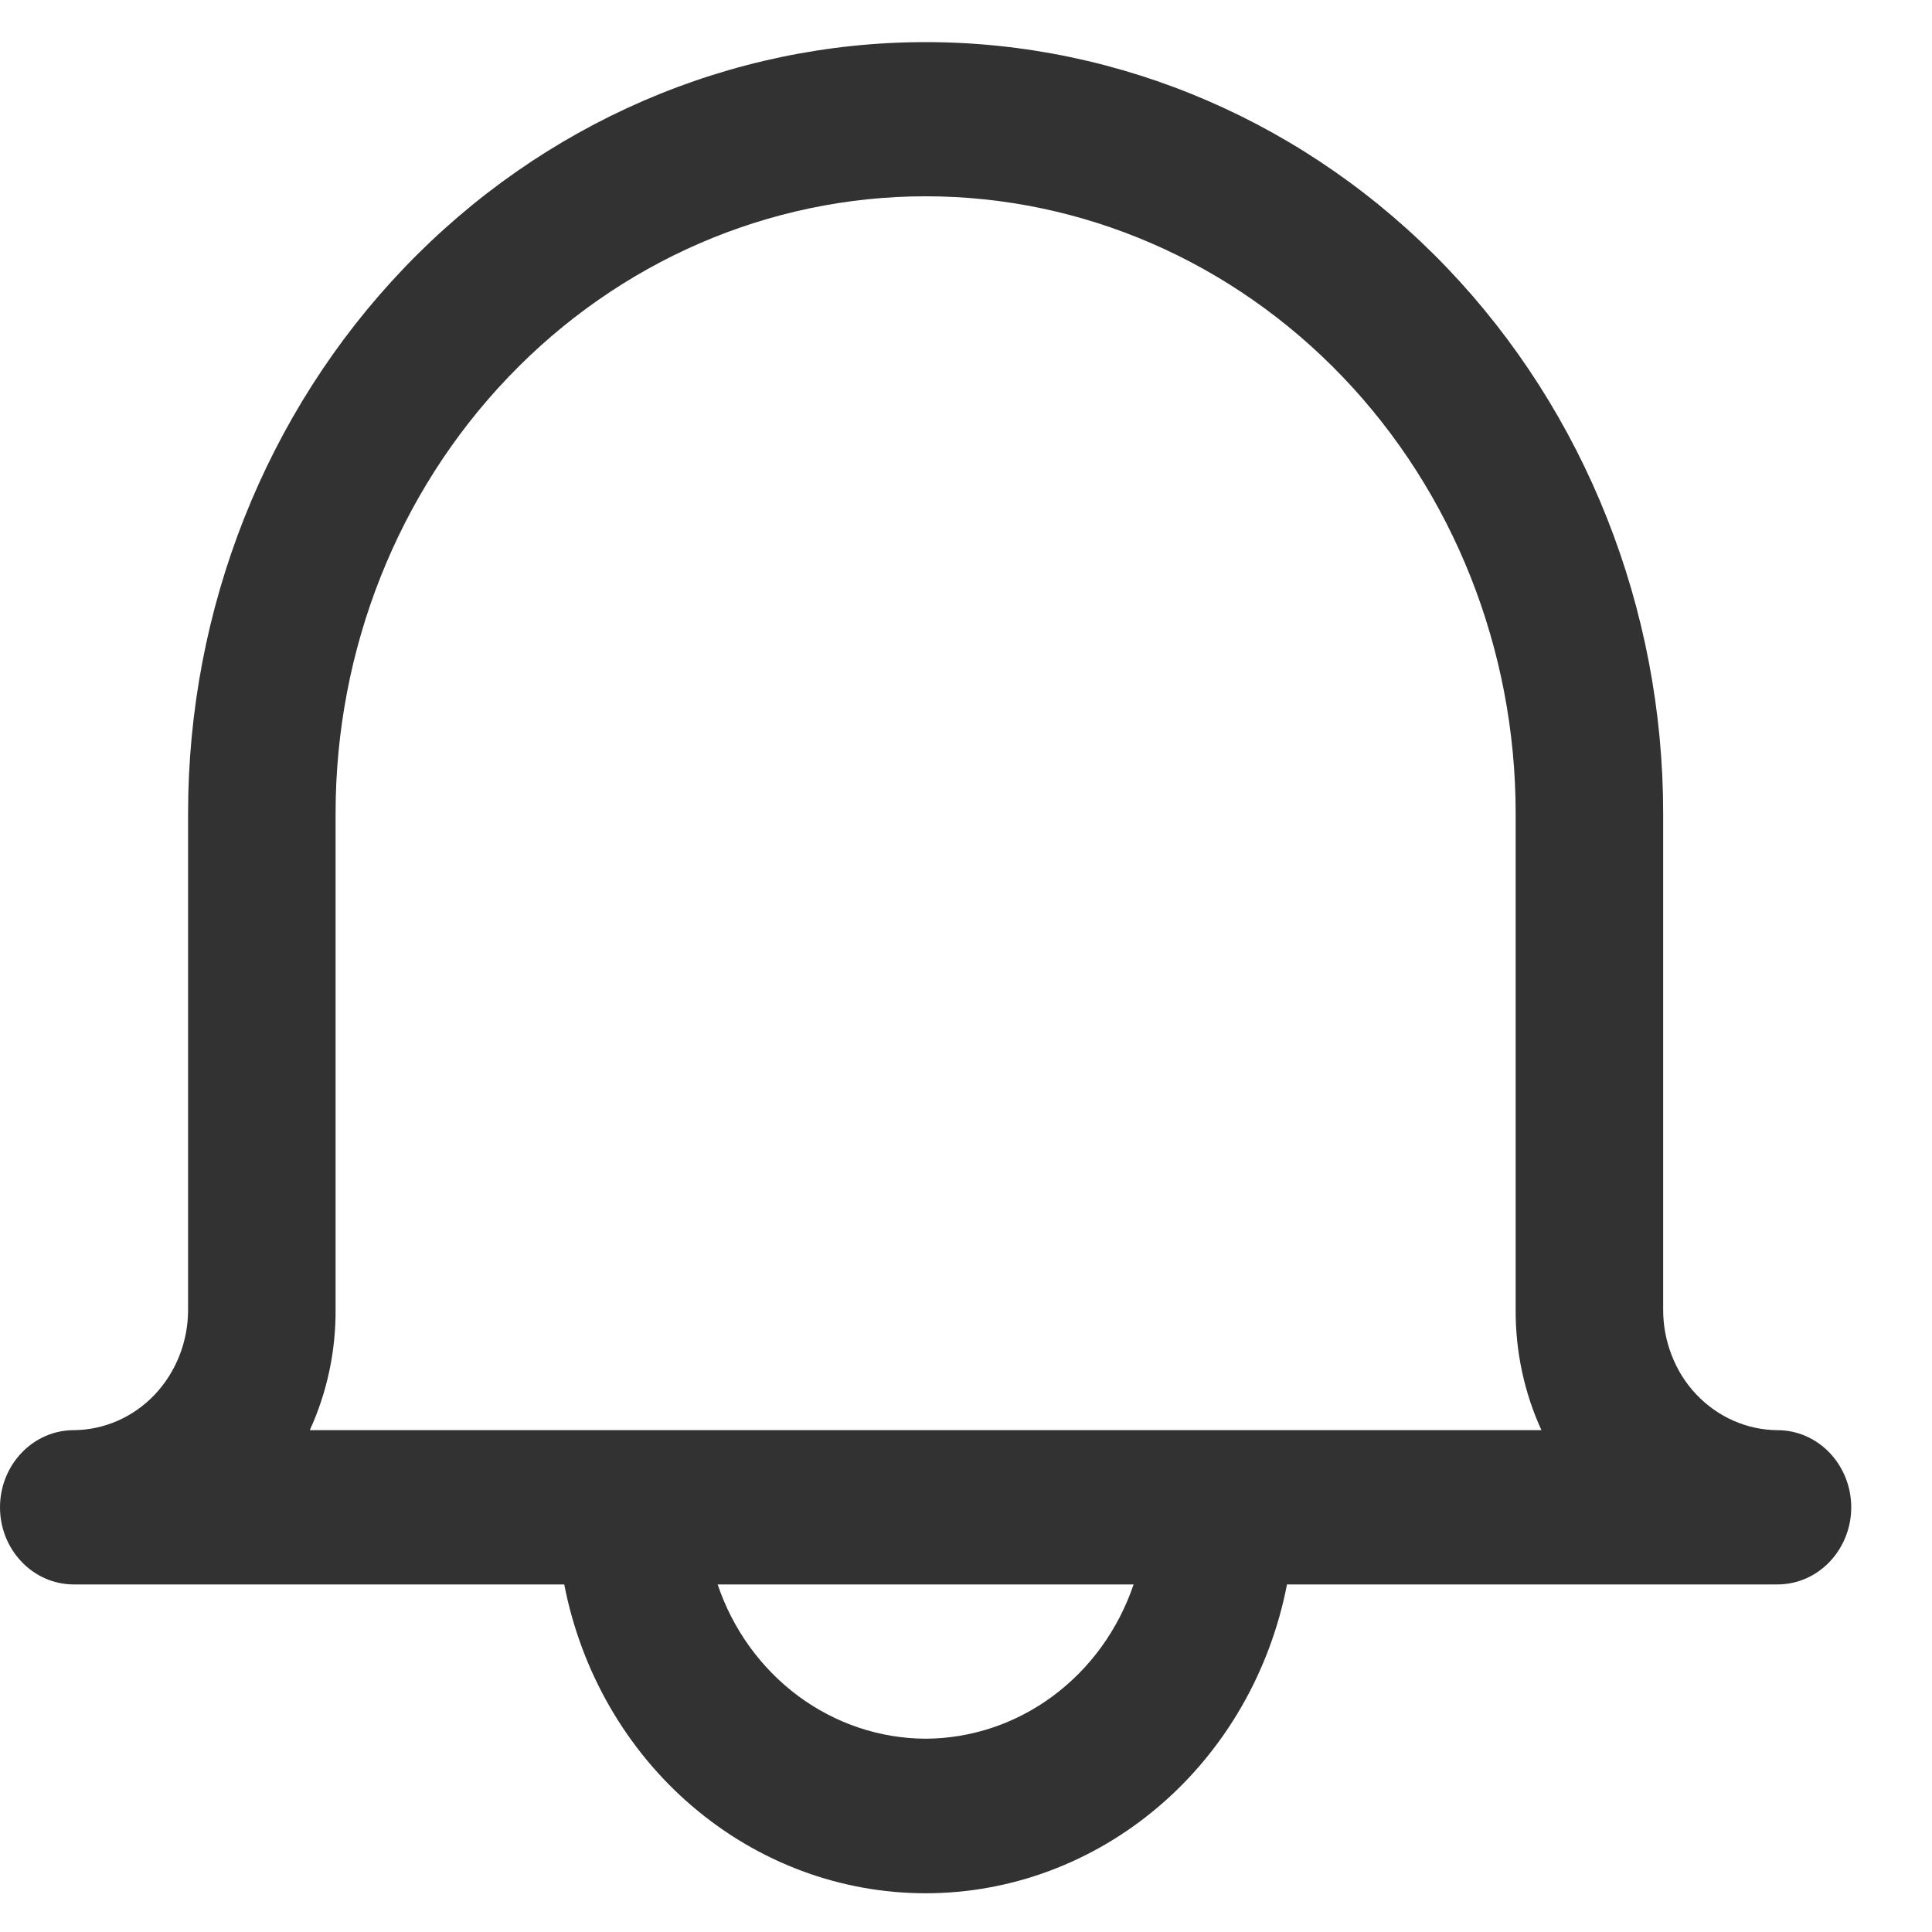 <svg width="20" height="20" viewBox="0 0 20 20" fill="none" xmlns="http://www.w3.org/2000/svg">
<path d="M18.4 14.805C18.244 14.804 18.089 14.771 17.945 14.707C17.801 14.644 17.67 14.551 17.56 14.435C17.45 14.319 17.363 14.181 17.305 14.029C17.246 13.878 17.216 13.716 17.217 13.552V8.419C17.217 6.301 16.412 4.271 14.981 2.774C13.549 1.277 11.607 0.436 9.582 0.436C7.557 0.436 5.615 1.277 4.183 2.774C2.751 4.271 1.947 6.301 1.947 8.419V13.56C1.947 13.889 1.822 14.204 1.601 14.438C1.379 14.671 1.078 14.803 0.763 14.805C0.561 14.805 0.367 14.889 0.224 15.039C0.08 15.189 0 15.392 0 15.604C0 15.815 0.08 16.018 0.224 16.168C0.367 16.318 0.561 16.402 0.763 16.402H5.841C6.016 17.304 6.484 18.116 7.166 18.698C7.848 19.281 8.701 19.599 9.582 19.599C10.462 19.599 11.316 19.281 11.998 18.698C12.68 18.116 13.148 17.304 13.323 16.402H18.4C18.603 16.402 18.797 16.318 18.94 16.168C19.083 16.018 19.164 15.815 19.164 15.604C19.164 15.392 19.083 15.189 18.94 15.039C18.797 14.889 18.603 14.805 18.4 14.805ZM9.582 17.999C9.109 17.997 8.649 17.843 8.263 17.557C7.878 17.271 7.586 16.868 7.429 16.402H11.735C11.577 16.868 11.286 17.271 10.9 17.557C10.515 17.843 10.054 17.997 9.582 17.999ZM3.207 14.805C3.386 14.414 3.477 13.986 3.474 13.552V8.419C3.474 6.725 4.117 5.1 5.263 3.903C6.408 2.705 7.962 2.032 9.582 2.032C11.202 2.032 12.755 2.705 13.901 3.903C15.046 5.1 15.69 6.725 15.69 8.419V13.56C15.688 13.991 15.779 14.417 15.957 14.805H3.207Z" fill="#323232"/>
</svg>
